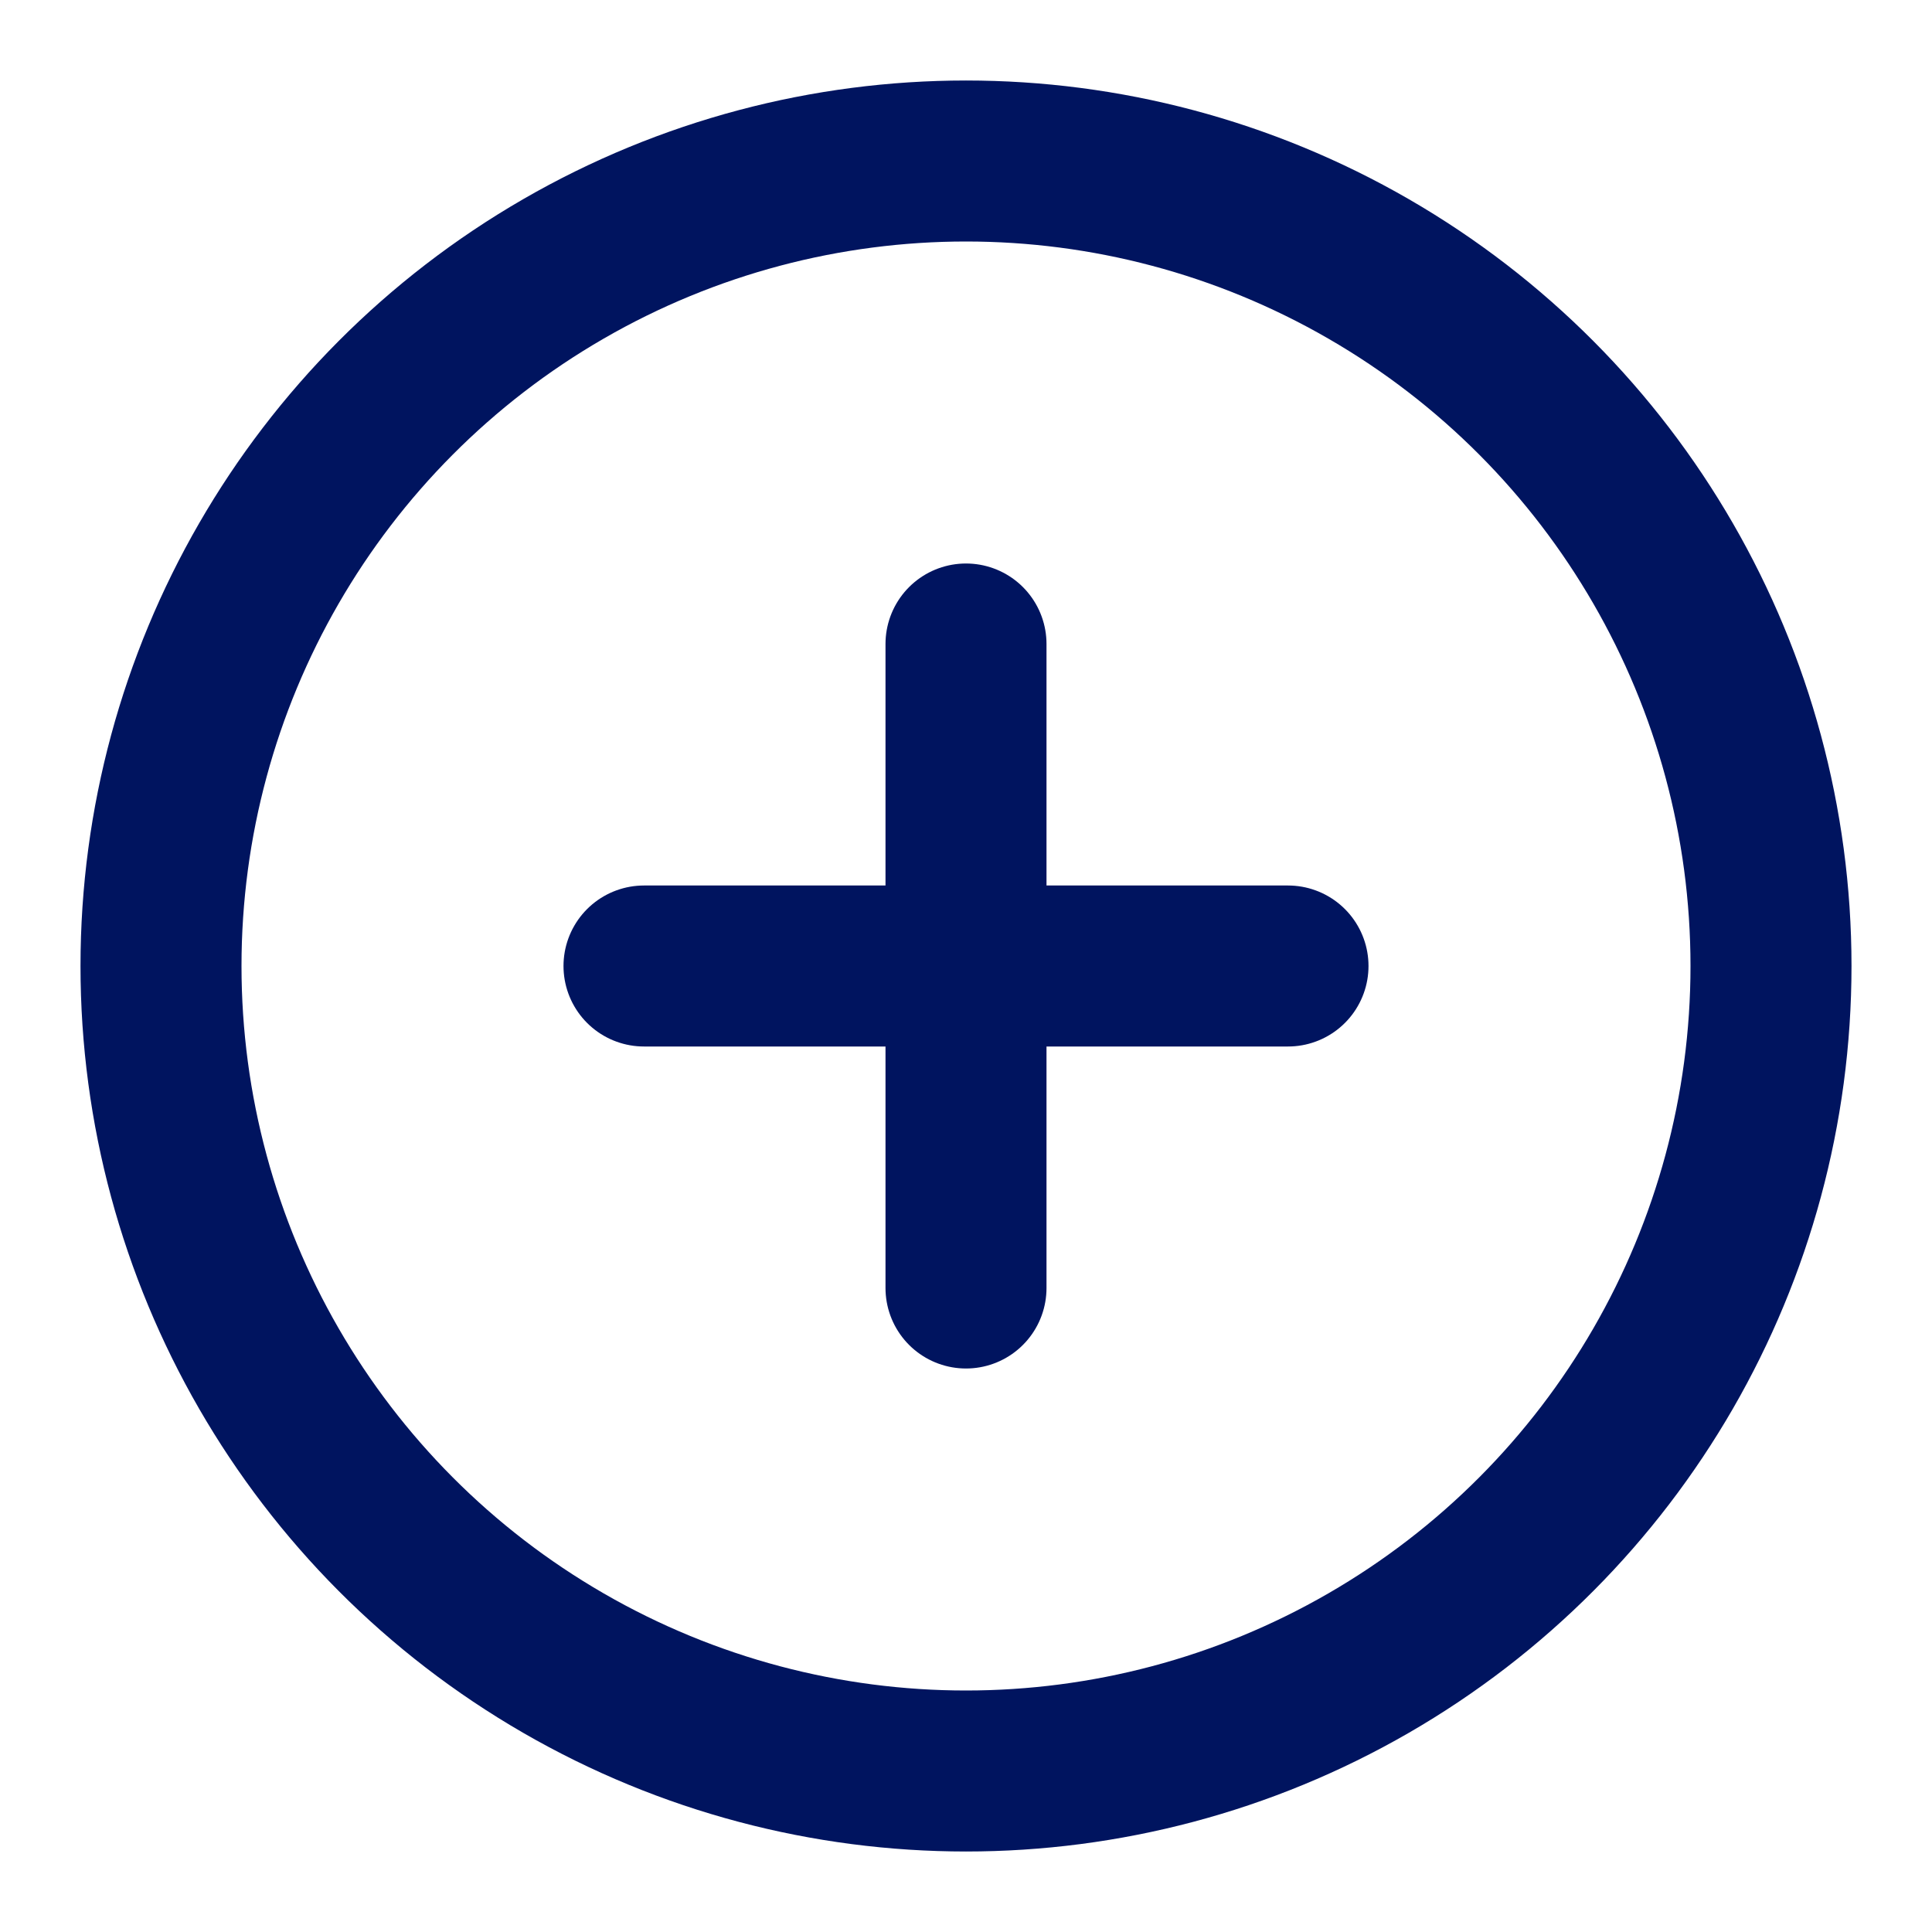 <svg xmlns="http://www.w3.org/2000/svg" width="24" height="24" viewBox="0 0 24 24" fill="none" stroke="#00145F" stroke-width="2" stroke-linecap="round" stroke-linejoin="round" class="feather feather-plus-circle"><circle cx="12" cy="12" r="10"></circle><line x1="12" y1="8" x2="12" y2="16"></line><line x1="8" y1="12" x2="16" y2="12"></line></svg>